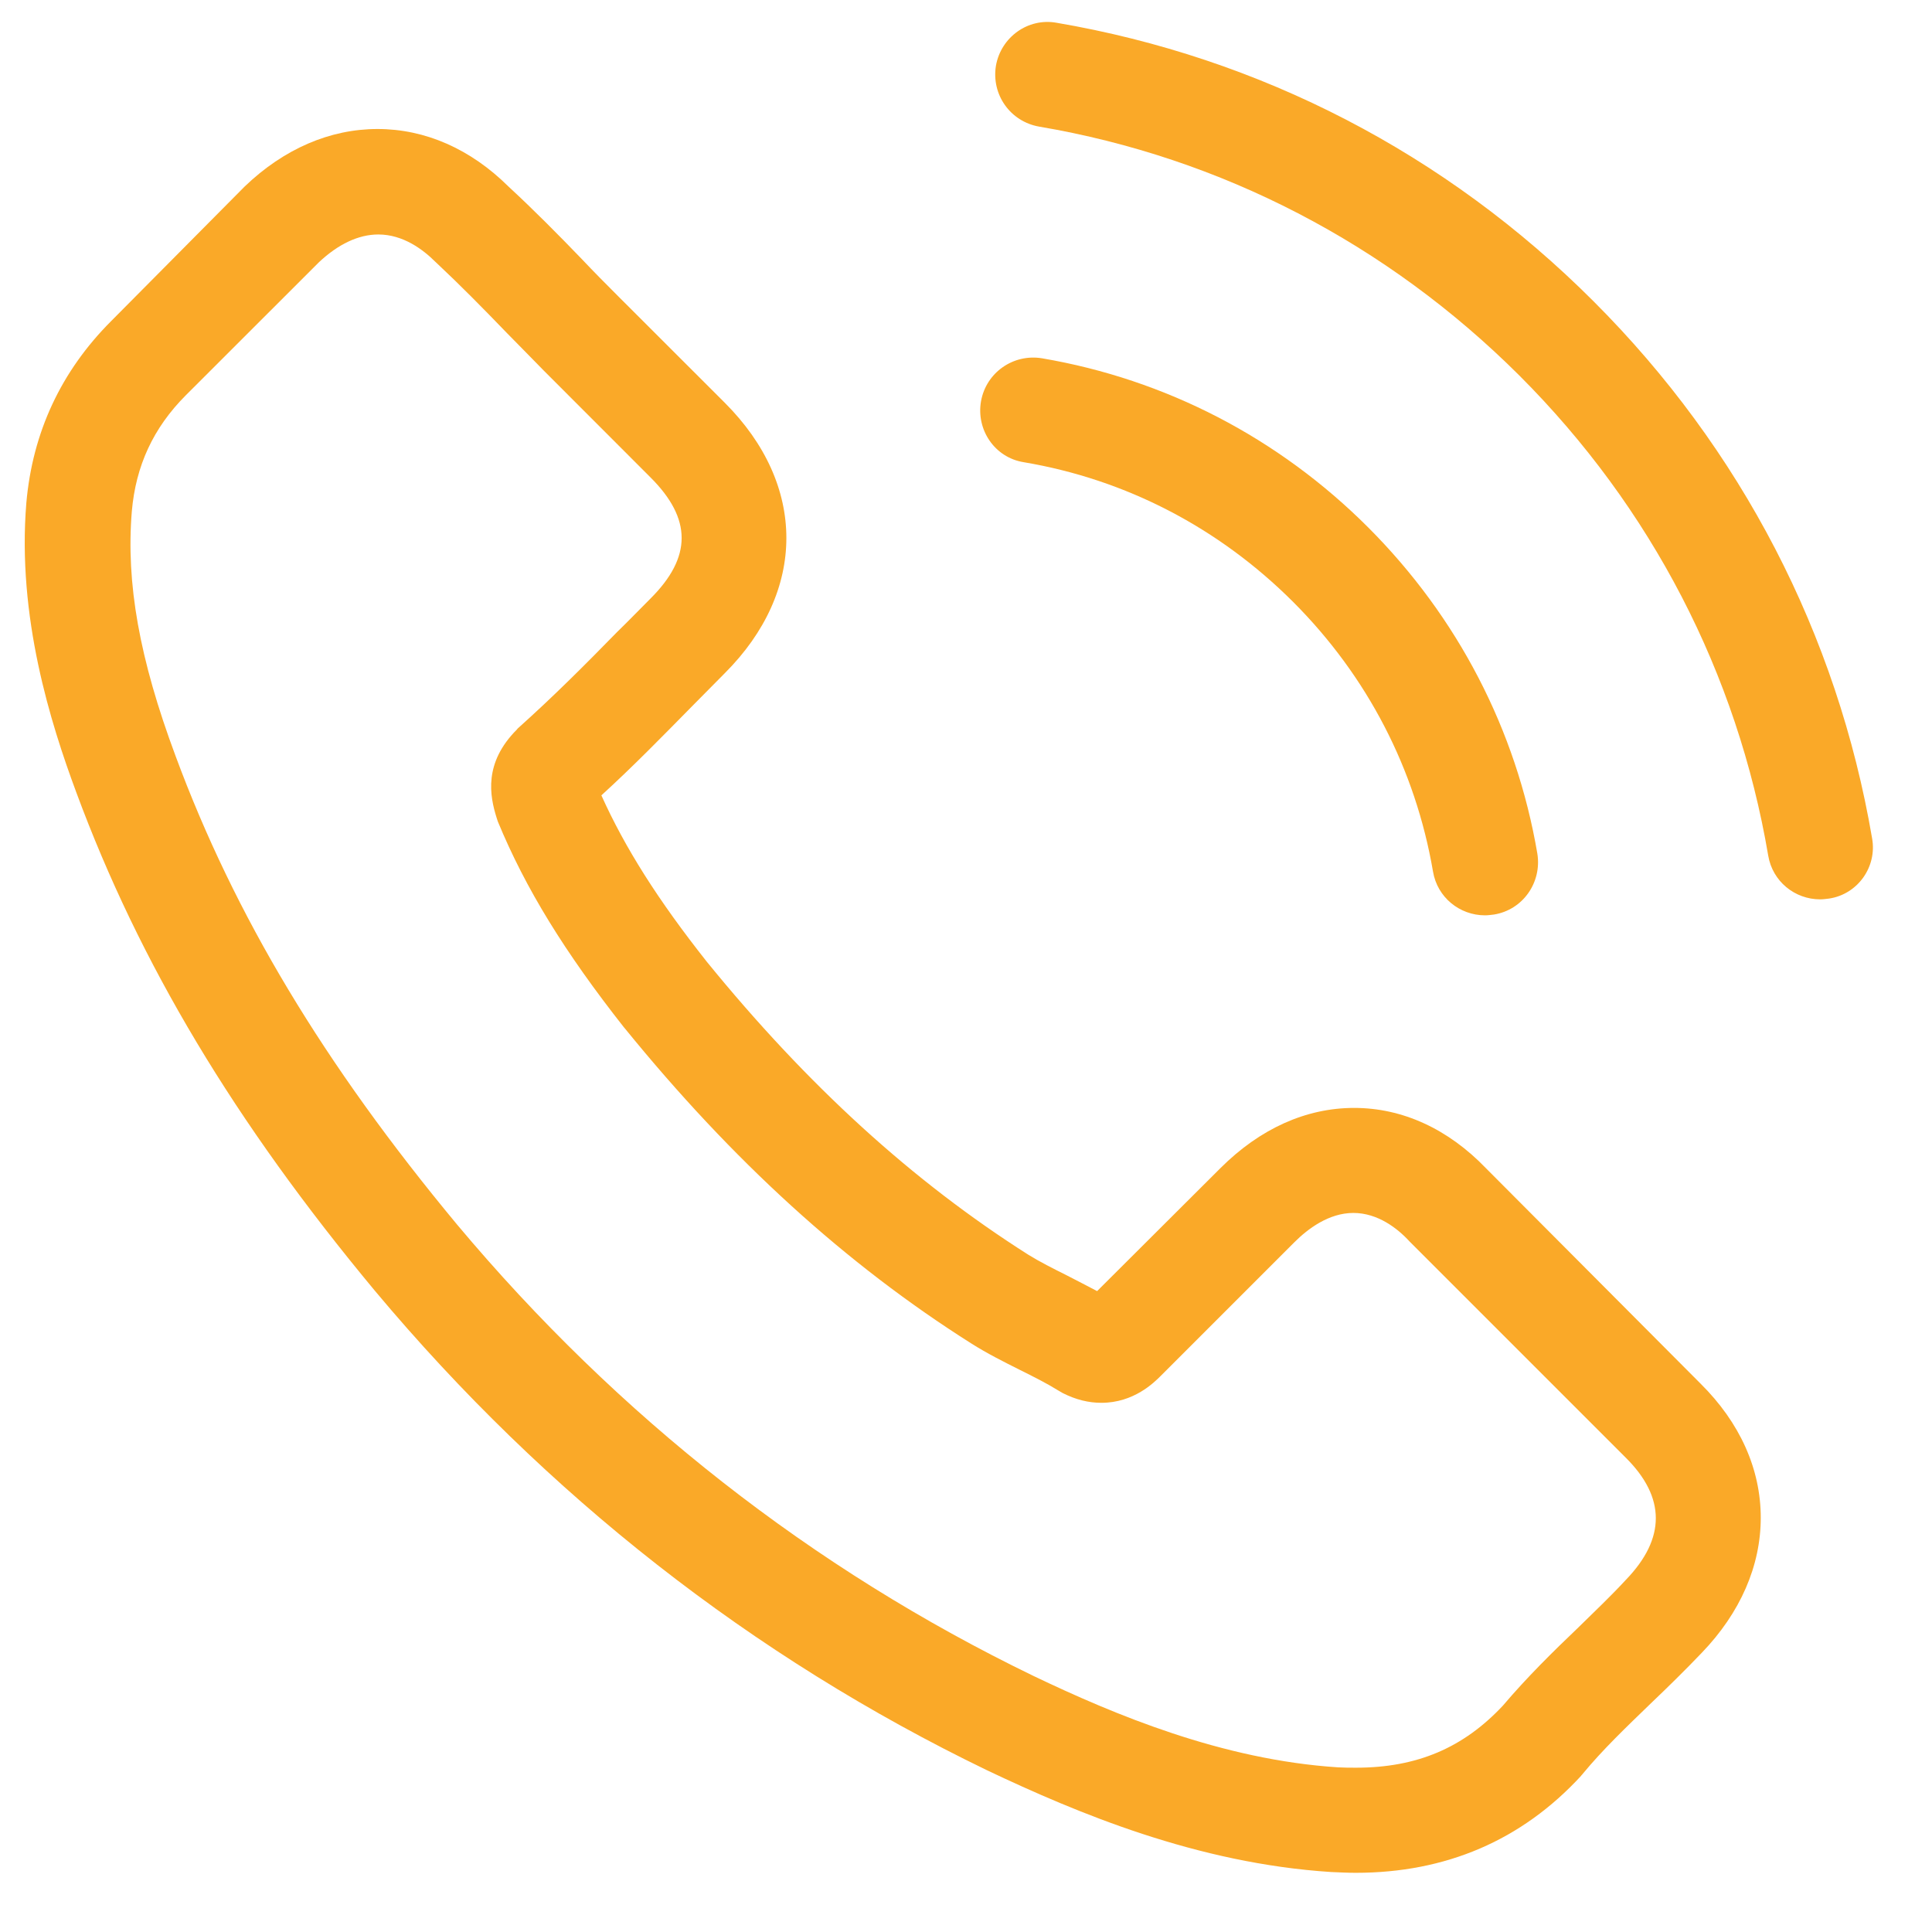 <svg width="22" height="22" viewBox="0 0 22 22" fill="none" xmlns="http://www.w3.org/2000/svg">
<path d="M16.923 13.305C16.492 12.856 15.971 12.616 15.42 12.616C14.872 12.616 14.348 12.852 13.898 13.301L12.493 14.702C12.377 14.64 12.261 14.582 12.15 14.524C11.99 14.444 11.839 14.368 11.71 14.288C10.393 13.452 9.197 12.362 8.049 10.952C7.493 10.249 7.119 9.658 6.848 9.057C7.213 8.724 7.551 8.377 7.88 8.043C8.004 7.919 8.129 7.79 8.254 7.665C9.188 6.731 9.188 5.521 8.254 4.587L7.039 3.373C6.901 3.235 6.759 3.092 6.625 2.95C6.359 2.674 6.078 2.39 5.789 2.123C5.358 1.696 4.842 1.469 4.299 1.469C3.756 1.469 3.232 1.696 2.787 2.123C2.782 2.127 2.782 2.127 2.778 2.132L1.265 3.657C0.696 4.227 0.371 4.921 0.3 5.726C0.193 7.025 0.576 8.234 0.87 9.026C1.59 10.97 2.667 12.772 4.272 14.702C6.221 17.029 8.565 18.866 11.243 20.16C12.266 20.645 13.631 21.219 15.157 21.317C15.251 21.321 15.348 21.326 15.437 21.326C16.465 21.326 17.328 20.956 18.004 20.222C18.008 20.213 18.017 20.209 18.022 20.2C18.253 19.92 18.52 19.666 18.8 19.395C18.991 19.213 19.187 19.021 19.378 18.821C19.819 18.363 20.05 17.829 20.05 17.282C20.05 16.73 19.814 16.201 19.365 15.756L16.923 13.305ZM18.515 17.989C18.511 17.989 18.511 17.994 18.515 17.989C18.342 18.176 18.164 18.345 17.973 18.532C17.684 18.808 17.39 19.097 17.114 19.422C16.665 19.902 16.136 20.129 15.442 20.129C15.375 20.129 15.304 20.129 15.237 20.125C13.916 20.04 12.688 19.524 11.768 19.084C9.25 17.865 7.039 16.134 5.202 13.941C3.685 12.113 2.671 10.423 1.999 8.608C1.586 7.5 1.434 6.638 1.501 5.824C1.546 5.303 1.746 4.872 2.115 4.502L3.632 2.986C3.85 2.781 4.081 2.67 4.308 2.67C4.588 2.67 4.815 2.839 4.957 2.981C4.962 2.986 4.966 2.99 4.971 2.994C5.242 3.248 5.5 3.51 5.771 3.791C5.909 3.933 6.052 4.075 6.194 4.222L7.408 5.437C7.88 5.908 7.88 6.344 7.408 6.815C7.279 6.944 7.155 7.073 7.026 7.198C6.652 7.581 6.296 7.936 5.909 8.283C5.9 8.292 5.892 8.297 5.887 8.306C5.505 8.688 5.576 9.062 5.656 9.315C5.66 9.329 5.665 9.342 5.669 9.355C5.985 10.12 6.43 10.841 7.106 11.7L7.11 11.704C8.338 13.216 9.632 14.395 11.06 15.298C11.243 15.414 11.43 15.507 11.607 15.596C11.768 15.676 11.919 15.752 12.048 15.832C12.066 15.841 12.083 15.854 12.101 15.863C12.252 15.939 12.395 15.974 12.542 15.974C12.911 15.974 13.142 15.743 13.218 15.667L14.739 14.146C14.89 13.995 15.13 13.812 15.411 13.812C15.687 13.812 15.913 13.986 16.051 14.137C16.056 14.142 16.056 14.142 16.06 14.146L18.511 16.597C18.969 17.051 18.969 17.518 18.515 17.989Z" fill="#FAA928"/>
<path d="M11.656 5.263C12.822 5.459 13.88 6.01 14.726 6.855C15.571 7.701 16.118 8.759 16.318 9.925C16.367 10.218 16.621 10.423 16.91 10.423C16.945 10.423 16.976 10.418 17.012 10.414C17.341 10.361 17.559 10.049 17.506 9.72C17.266 8.31 16.598 7.025 15.58 6.006C14.561 4.987 13.275 4.32 11.866 4.08C11.536 4.026 11.229 4.244 11.171 4.569C11.114 4.894 11.327 5.21 11.656 5.263Z" fill="#FAA928"/>
<path d="M21.318 9.547C20.922 7.225 19.828 5.112 18.146 3.431C16.465 1.749 14.352 0.655 12.03 0.259C11.705 0.201 11.398 0.424 11.341 0.748C11.287 1.078 11.505 1.385 11.834 1.442C13.907 1.794 15.798 2.777 17.301 4.276C18.805 5.779 19.783 7.67 20.135 9.743C20.184 10.036 20.437 10.241 20.726 10.241C20.762 10.241 20.793 10.236 20.829 10.232C21.153 10.183 21.376 9.872 21.318 9.547Z" fill="#FAA928"/>
</svg>
